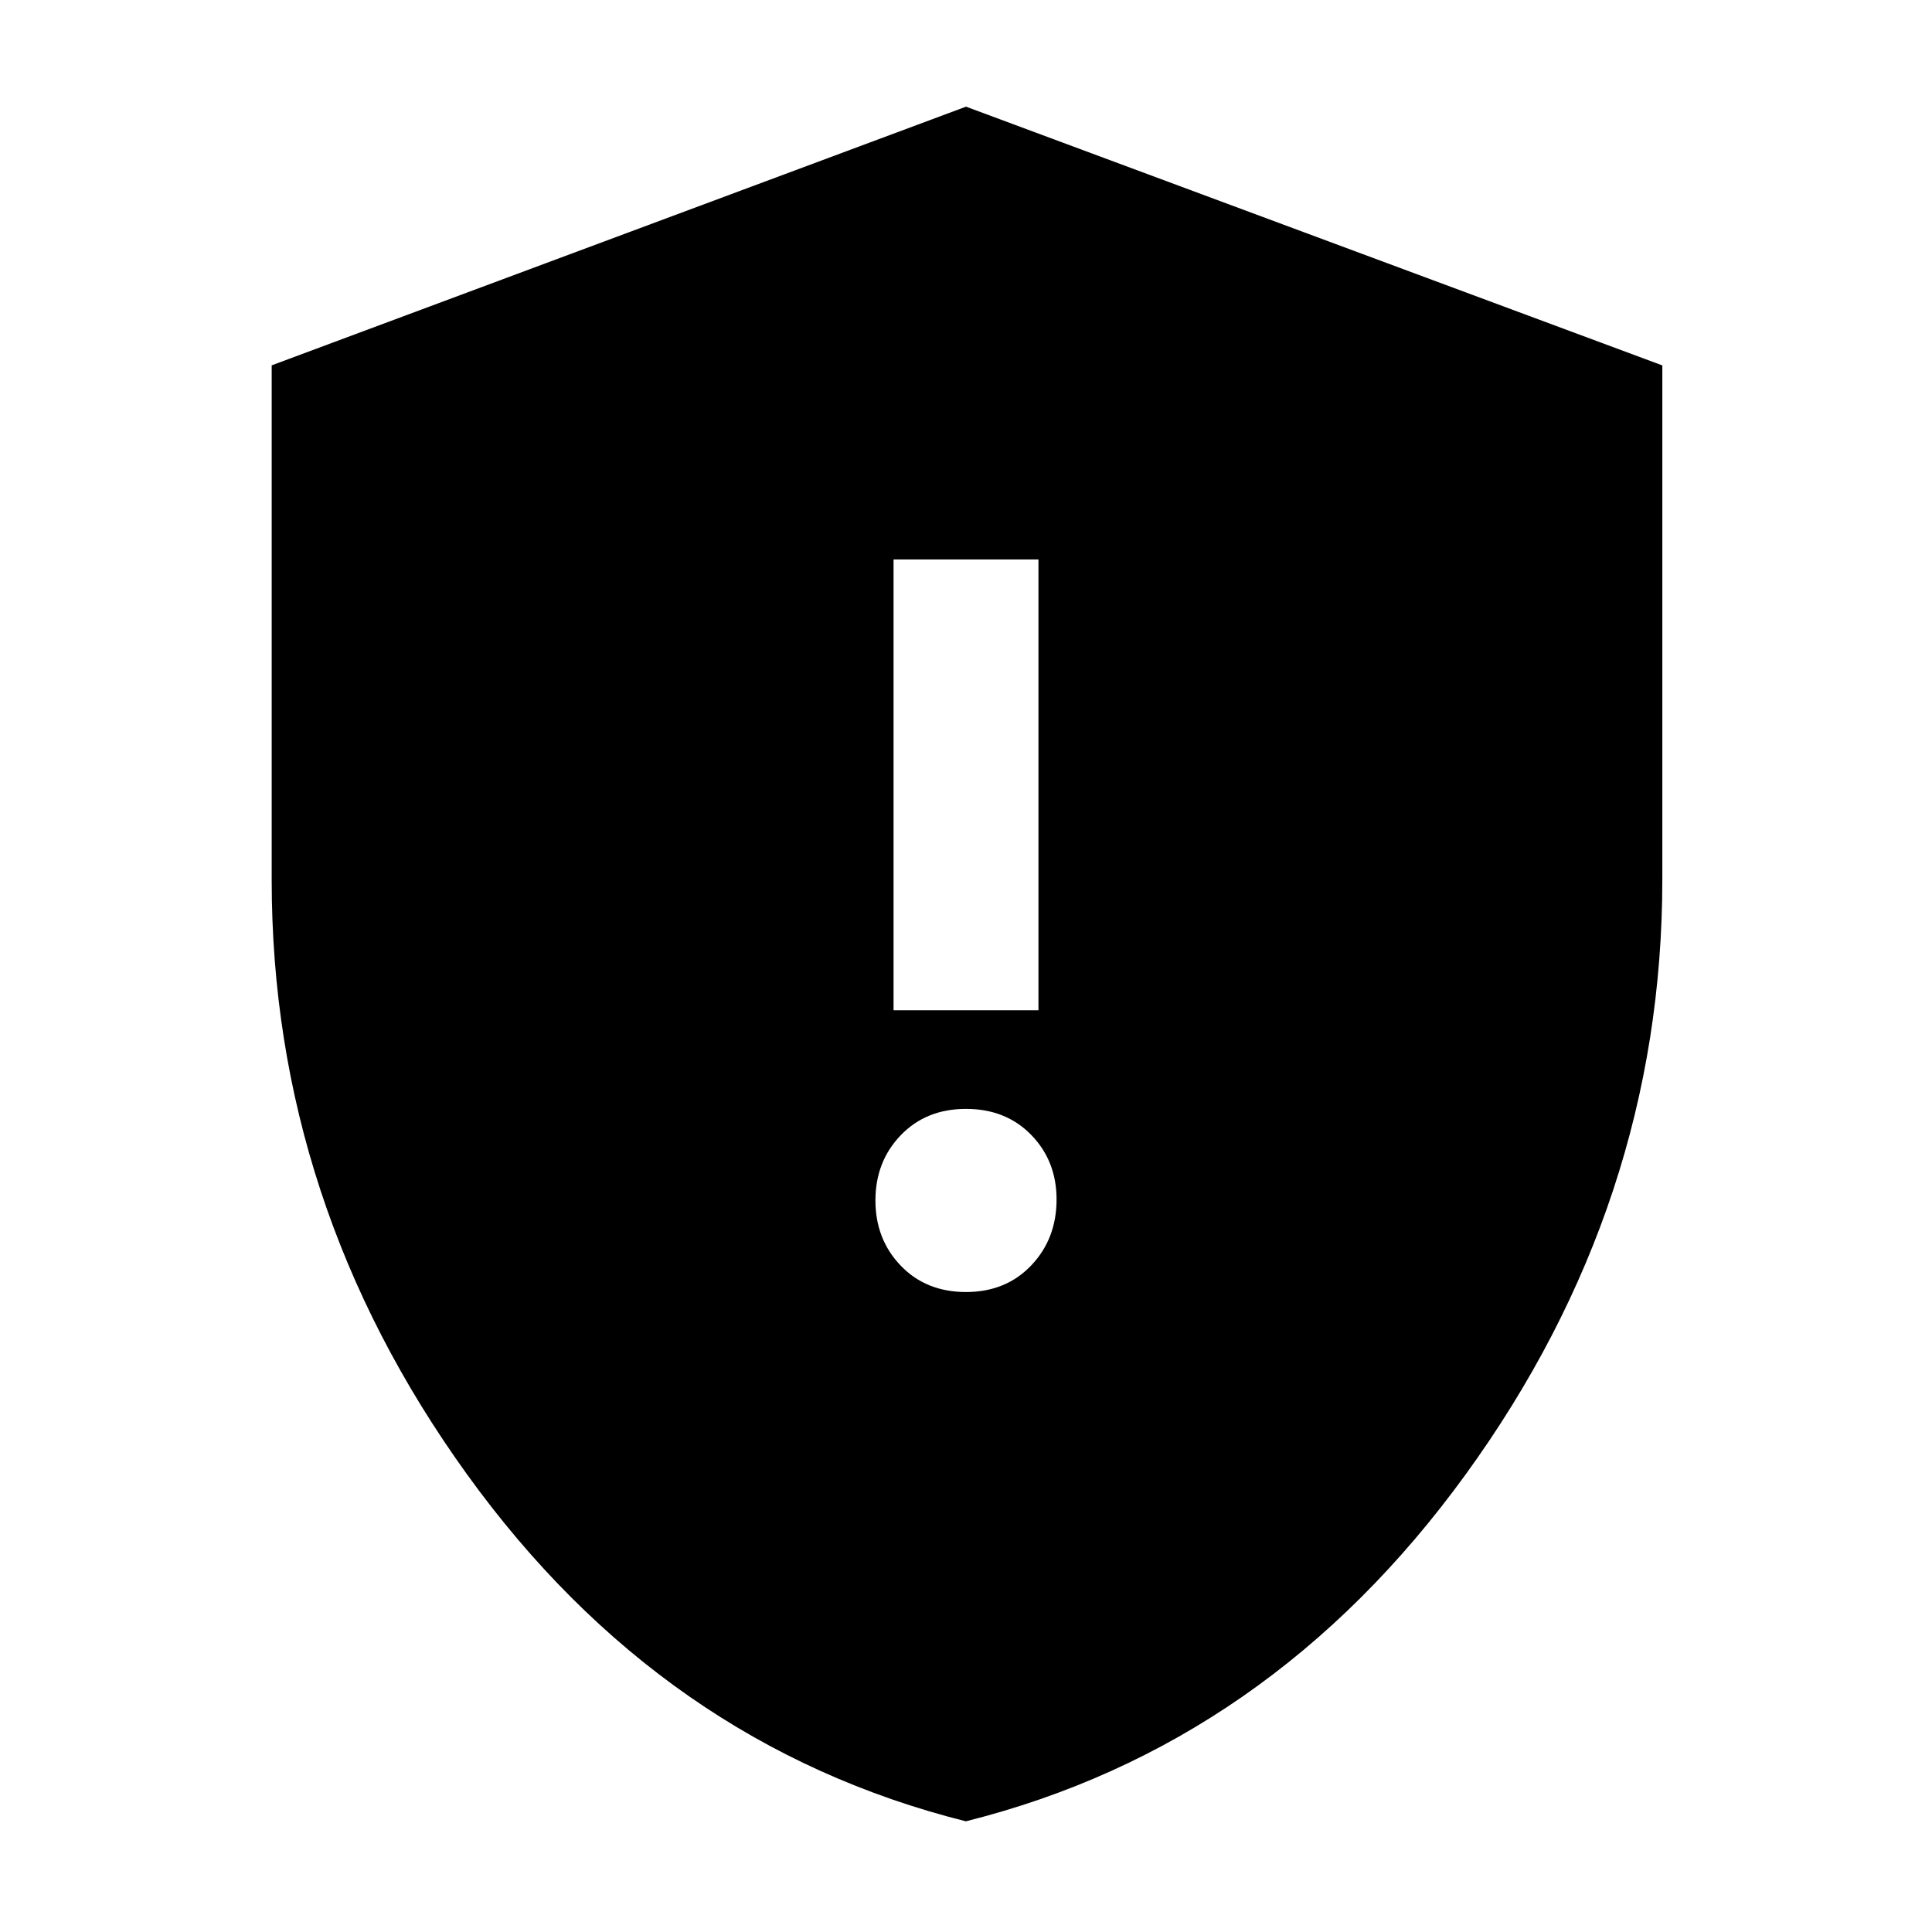 <svg xmlns="http://www.w3.org/2000/svg" width="48" height="48" viewBox="0 -960 960 960"><path d="M480-318q19.825 0 32.412-13.225Q525-344.45 525-364q0-19.125-12.588-32.062Q499.825-409 480-409t-32.413 13.079Q435-382.843 435-363.509t12.587 32.422Q460.175-318 480-318Zm-36-140h72v-224h-72v224Zm35.937 403Q329.105-92.81 232.052-227.409 135-362.007 135-522.674v-255.788L480-907l346 128.571V-523q0 160.79-97.616 295.49Q630.769-92.81 479.937-55Z"/></svg>